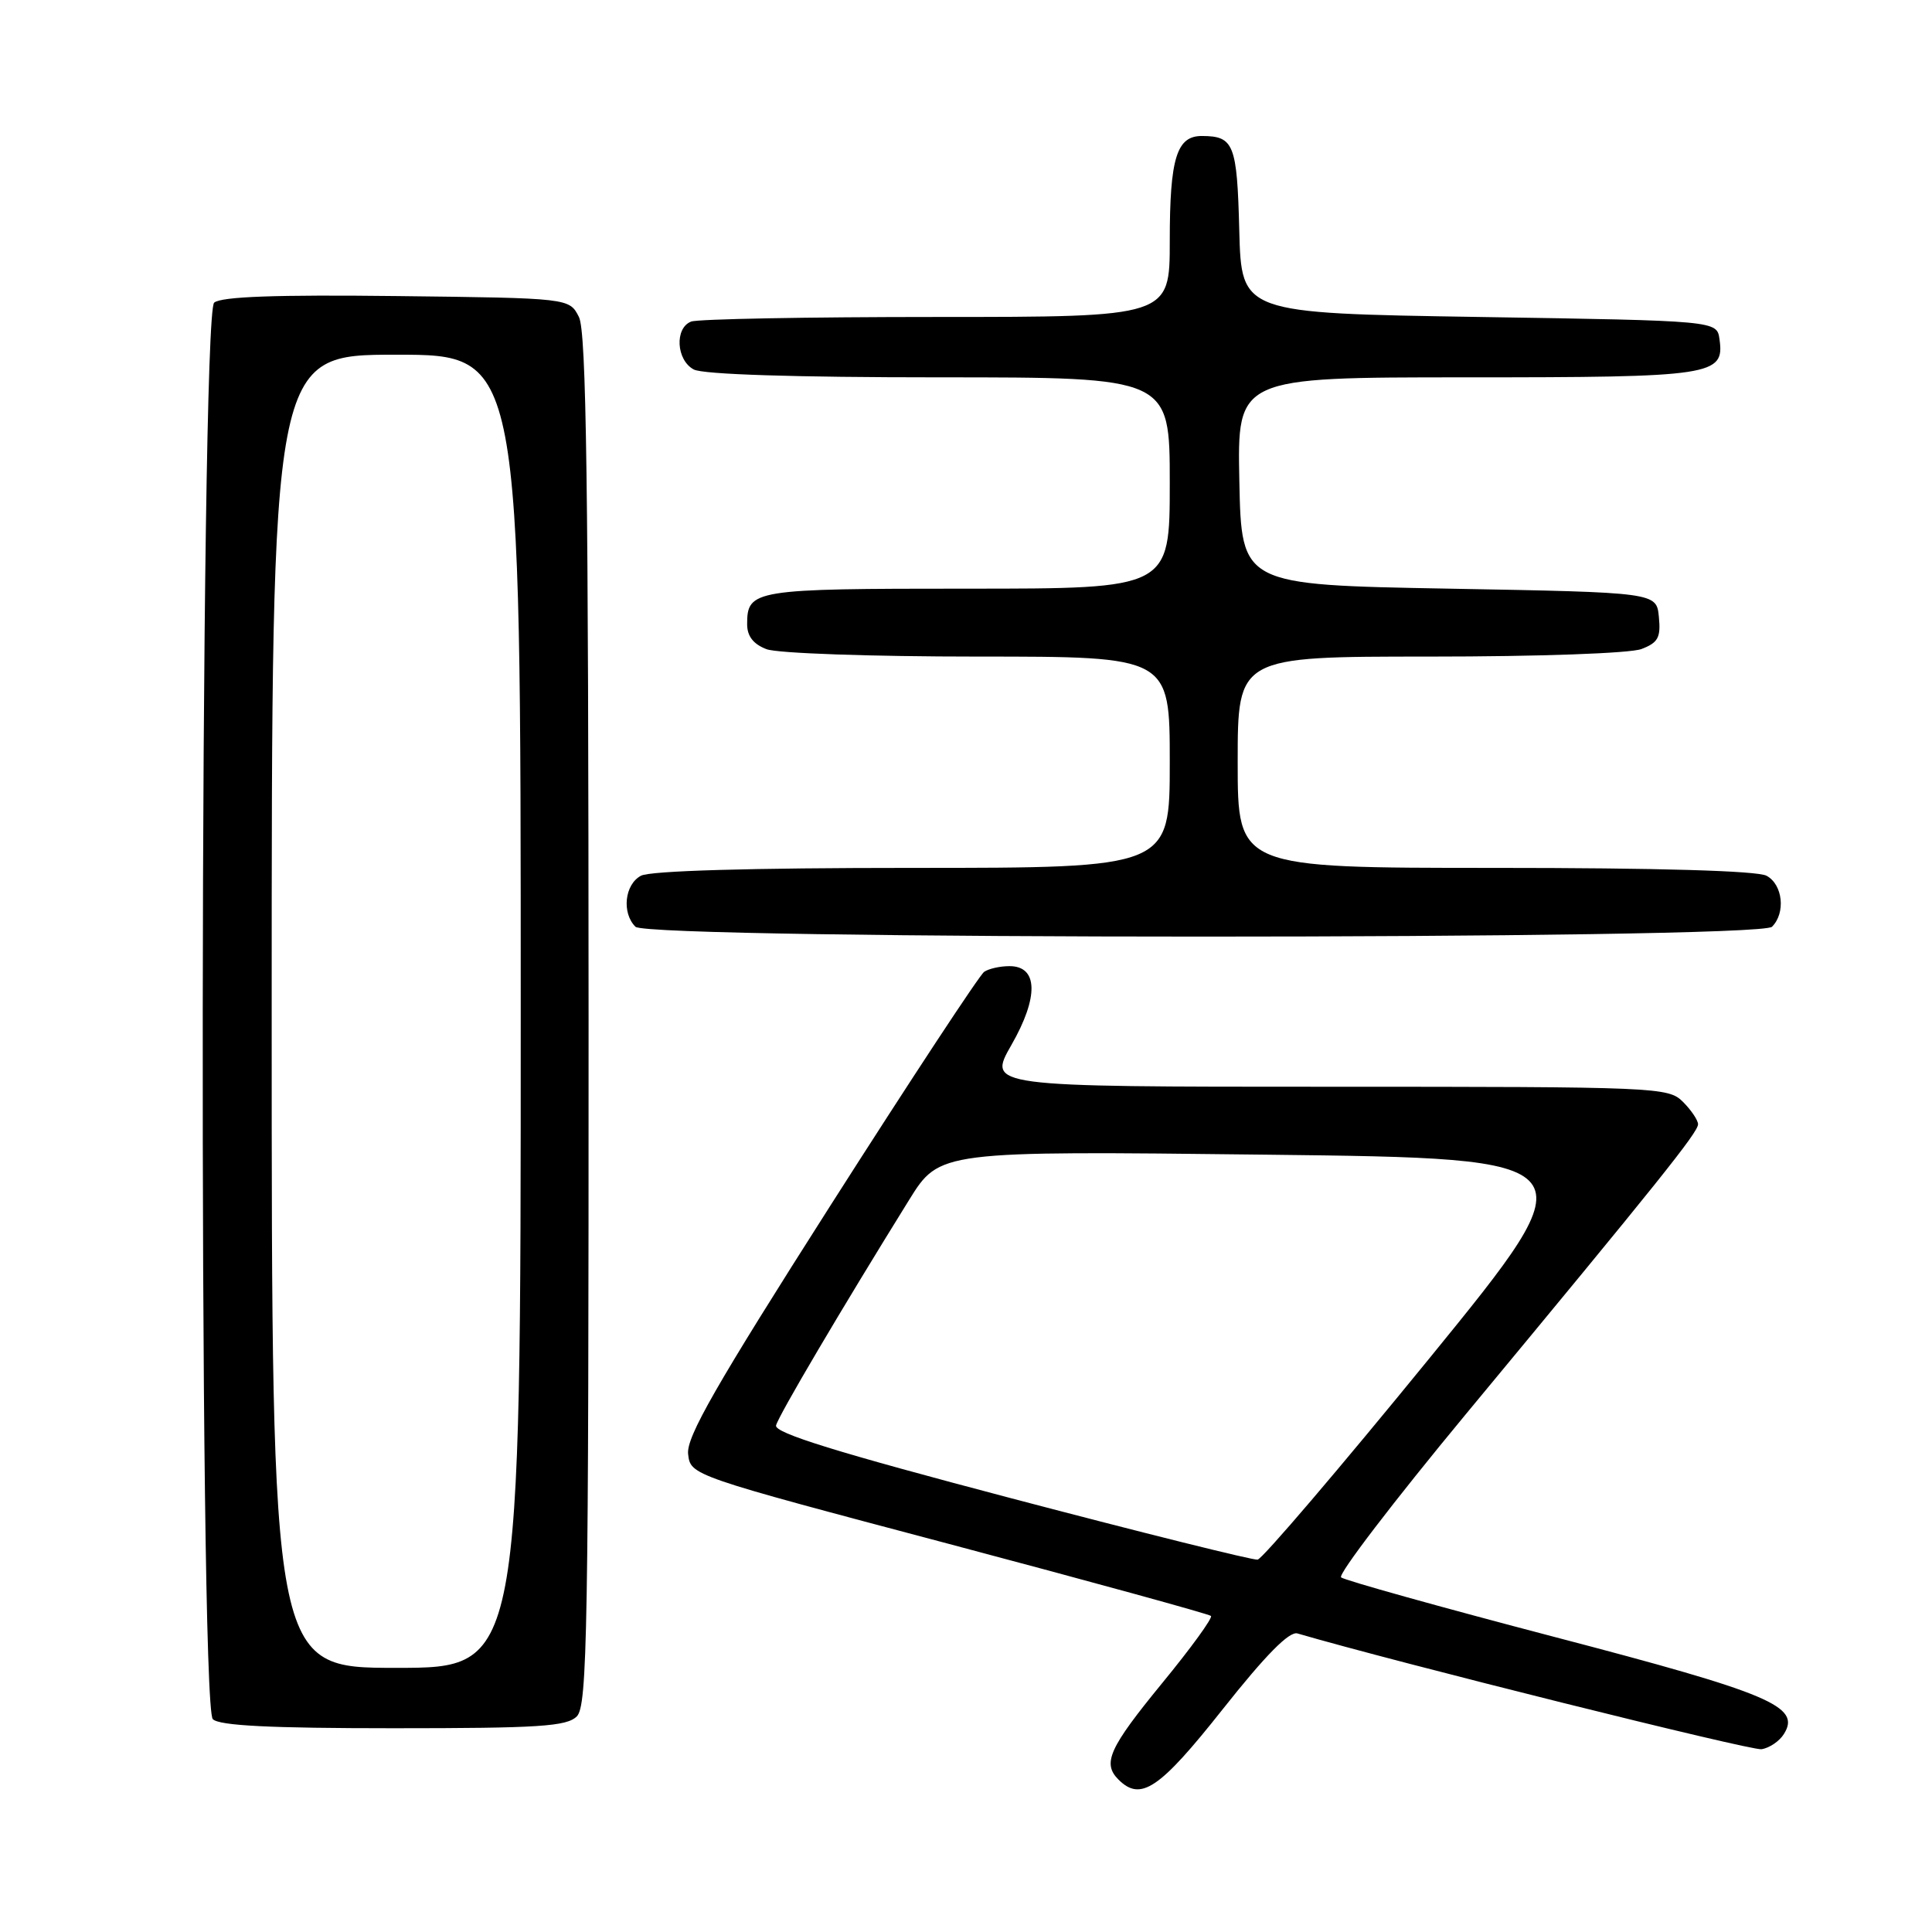 <?xml version="1.0" encoding="UTF-8" standalone="no"?>
<!DOCTYPE svg PUBLIC "-//W3C//DTD SVG 1.1//EN" "http://www.w3.org/Graphics/SVG/1.1/DTD/svg11.dtd" >
<svg xmlns="http://www.w3.org/2000/svg" xmlns:xlink="http://www.w3.org/1999/xlink" version="1.1" viewBox="0 0 256 256">
 <g >
 <path fill="currentColor"
d=" M 162.01 226.49 C 167.71 219.29 170.84 216.12 171.92 216.44 C 184.83 220.22 231.99 231.99 233.40 231.78 C 234.44 231.63 235.79 230.72 236.38 229.76 C 238.67 226.11 234.63 224.40 206.00 216.91 C 190.88 212.95 178.14 209.39 177.70 209.01 C 177.26 208.62 184.70 198.90 194.22 187.40 C 219.72 156.63 225.00 150.05 225.00 148.97 C 225.00 148.44 224.10 147.10 223.00 146.00 C 221.06 144.06 219.67 144.00 175.93 144.00 C 130.85 144.00 130.85 144.00 134.02 138.46 C 137.67 132.09 137.55 127.99 133.73 128.02 C 132.50 128.02 131.01 128.36 130.41 128.77 C 129.81 129.17 120.66 143.08 110.08 159.67 C 94.82 183.62 90.92 190.43 91.18 192.67 C 91.50 195.50 91.50 195.50 125.75 204.58 C 144.59 209.58 160.20 213.87 160.46 214.12 C 160.71 214.38 157.80 218.39 153.98 223.04 C 146.96 231.61 146.04 233.64 148.20 235.80 C 151.15 238.75 153.63 237.07 162.01 226.49 Z  M 76.43 227.43 C 77.83 226.02 78.00 216.29 77.99 135.18 C 77.97 64.10 77.70 43.96 76.71 42.00 C 75.44 39.50 75.44 39.50 52.60 39.23 C 36.59 39.04 29.34 39.30 28.38 40.10 C 26.48 41.68 26.30 225.90 28.20 227.80 C 29.06 228.66 35.78 229.00 52.13 229.00 C 71.46 229.00 75.09 228.76 76.43 227.43 Z  M 234.80 122.80 C 236.64 120.96 236.23 117.19 234.07 116.04 C 232.84 115.38 219.64 115.00 198.07 115.00 C 164.00 115.00 164.00 115.00 164.00 101.00 C 164.00 87.00 164.00 87.00 189.43 87.00 C 203.96 87.00 216.00 86.57 217.50 86.00 C 219.70 85.16 220.08 84.48 219.81 81.75 C 219.50 78.50 219.50 78.50 192.00 78.00 C 164.50 77.50 164.50 77.50 164.22 63.75 C 163.94 50.00 163.94 50.00 194.28 50.00 C 227.01 50.00 228.53 49.77 227.84 44.94 C 227.50 42.50 227.50 42.50 196.00 42.00 C 164.50 41.50 164.50 41.50 164.21 30.54 C 163.92 19.11 163.50 18.04 159.29 18.02 C 155.91 17.99 155.00 20.94 155.00 31.93 C 155.00 42.00 155.00 42.00 124.08 42.00 C 107.08 42.00 92.45 42.27 91.58 42.61 C 89.37 43.46 89.60 47.72 91.93 48.96 C 93.15 49.61 105.28 50.00 124.43 50.00 C 155.00 50.00 155.00 50.00 155.00 64.00 C 155.00 78.00 155.00 78.00 128.20 78.00 C 99.82 78.00 99.00 78.13 99.00 82.72 C 99.00 84.30 99.83 85.36 101.57 86.02 C 102.99 86.57 115.46 87.00 129.57 87.00 C 155.00 87.00 155.00 87.00 155.00 101.00 C 155.00 115.00 155.00 115.00 120.93 115.00 C 99.36 115.00 86.16 115.38 84.93 116.04 C 82.77 117.19 82.36 120.96 84.20 122.80 C 85.94 124.54 233.06 124.54 234.80 122.80 Z  M 134.00 198.53 C 110.88 192.44 102.59 189.87 102.83 188.88 C 103.14 187.60 111.52 173.40 120.46 159.00 C 124.50 152.50 124.50 152.50 167.74 153.00 C 210.98 153.50 210.98 153.50 189.39 180.00 C 177.51 194.57 167.27 206.57 166.64 206.66 C 166.01 206.75 151.32 203.09 134.00 198.53 Z  M 36.00 134.00 C 36.00 47.00 36.00 47.00 52.50 47.00 C 69.00 47.00 69.00 47.00 69.00 134.00 C 69.00 221.00 69.00 221.00 52.50 221.00 C 36.00 221.00 36.00 221.00 36.00 134.00 Z "/>
</g>
</svg>